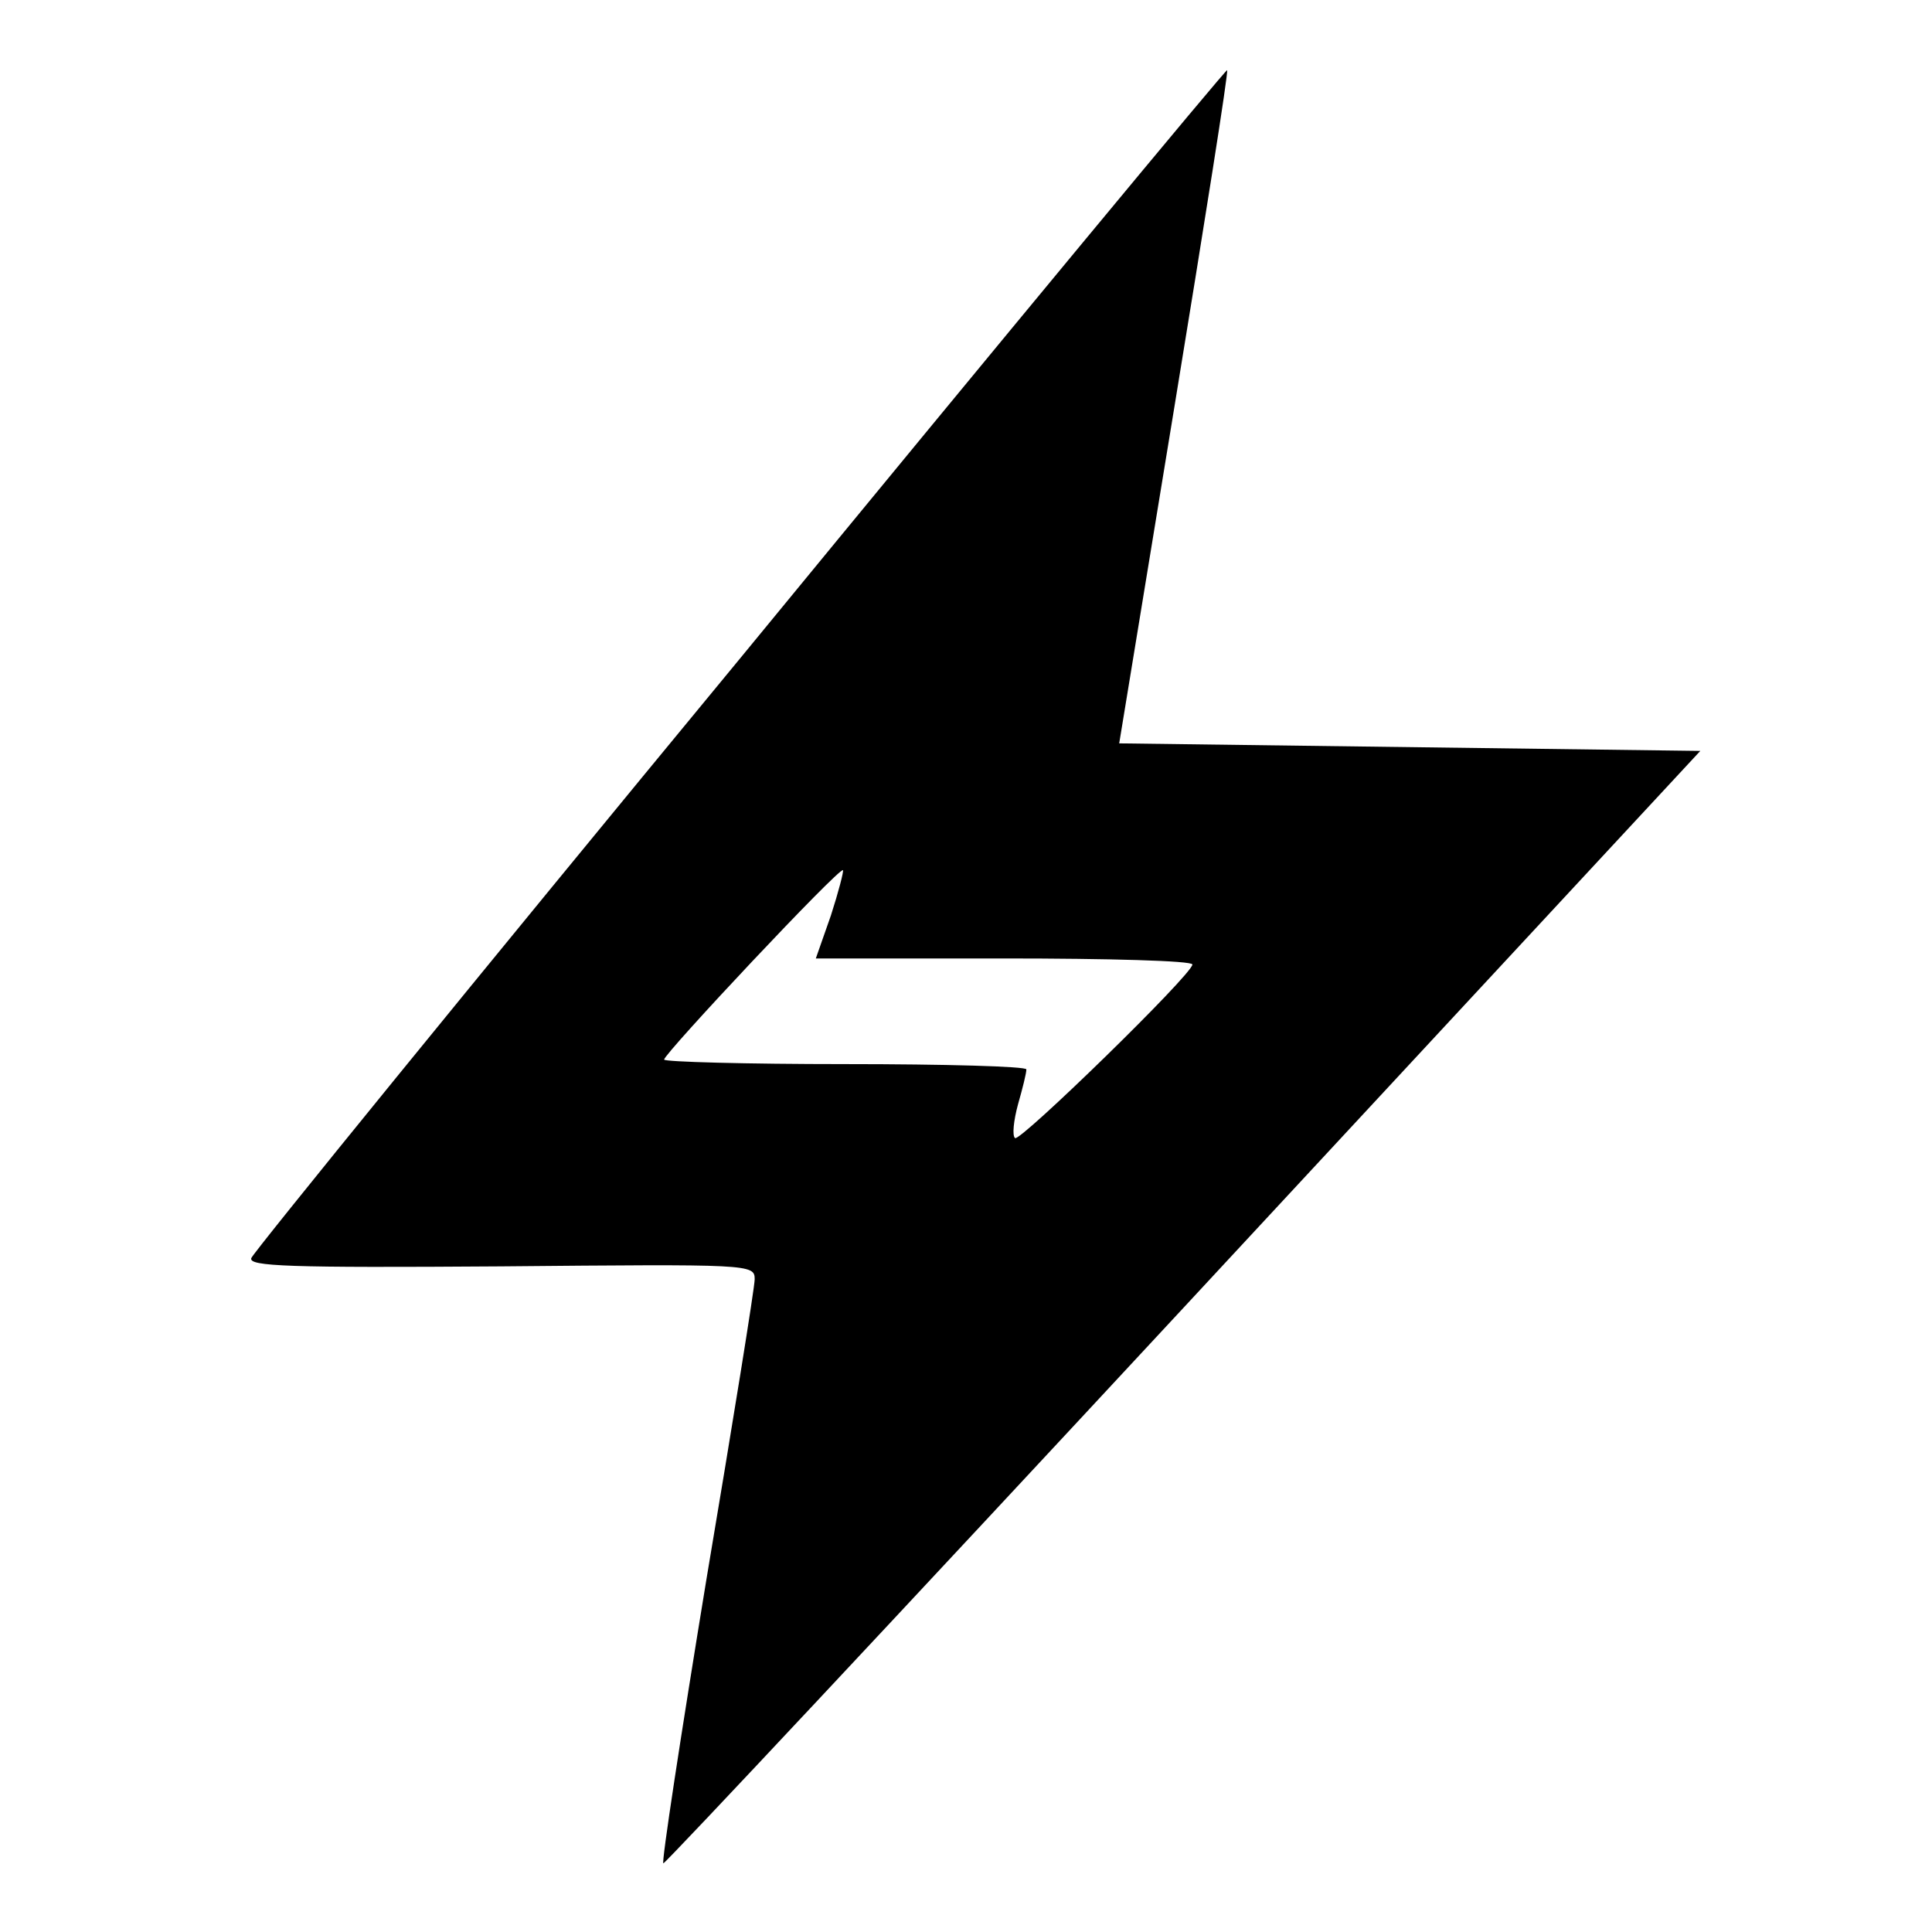 <?xml version="1.0" standalone="no"?>
<!DOCTYPE svg PUBLIC "-//W3C//DTD SVG 20010904//EN"
 "http://www.w3.org/TR/2001/REC-SVG-20010904/DTD/svg10.dtd">
<svg version="1.0" xmlns="http://www.w3.org/2000/svg"
 width="256pt" height="256pt" viewBox="0 0 256 256"
 preserveAspectRatio="xMidYMid meet">

<g transform="translate(0,256) scale(0.1,-0.1)"
fill="#000000" stroke="none">
<path d="M981 1688 c-354 -429 -645 -787 -648 -795 -4 -11 49 -13 331 -11 330
3 336 3 336 -17 0 -11 -29 -190 -64 -398 -34 -207 -60 -377 -57 -376 3 0 314
332 690 737 l684 737 -385 5 -385 5 73 445 c40 244 72 445 70 447 -1 2 -292
-349 -645 -779z m120 -341 l-20 -57 250 0 c137 0 249 -3 249 -8 0 -13 -229
-236 -235 -230 -4 3 -2 23 4 45 6 21 11 41 11 46 0 4 -108 7 -240 7 -132 0
-240 3 -240 6 0 8 232 255 237 251 1 -2 -6 -29 -16 -60z"/>
</g>
</svg>
